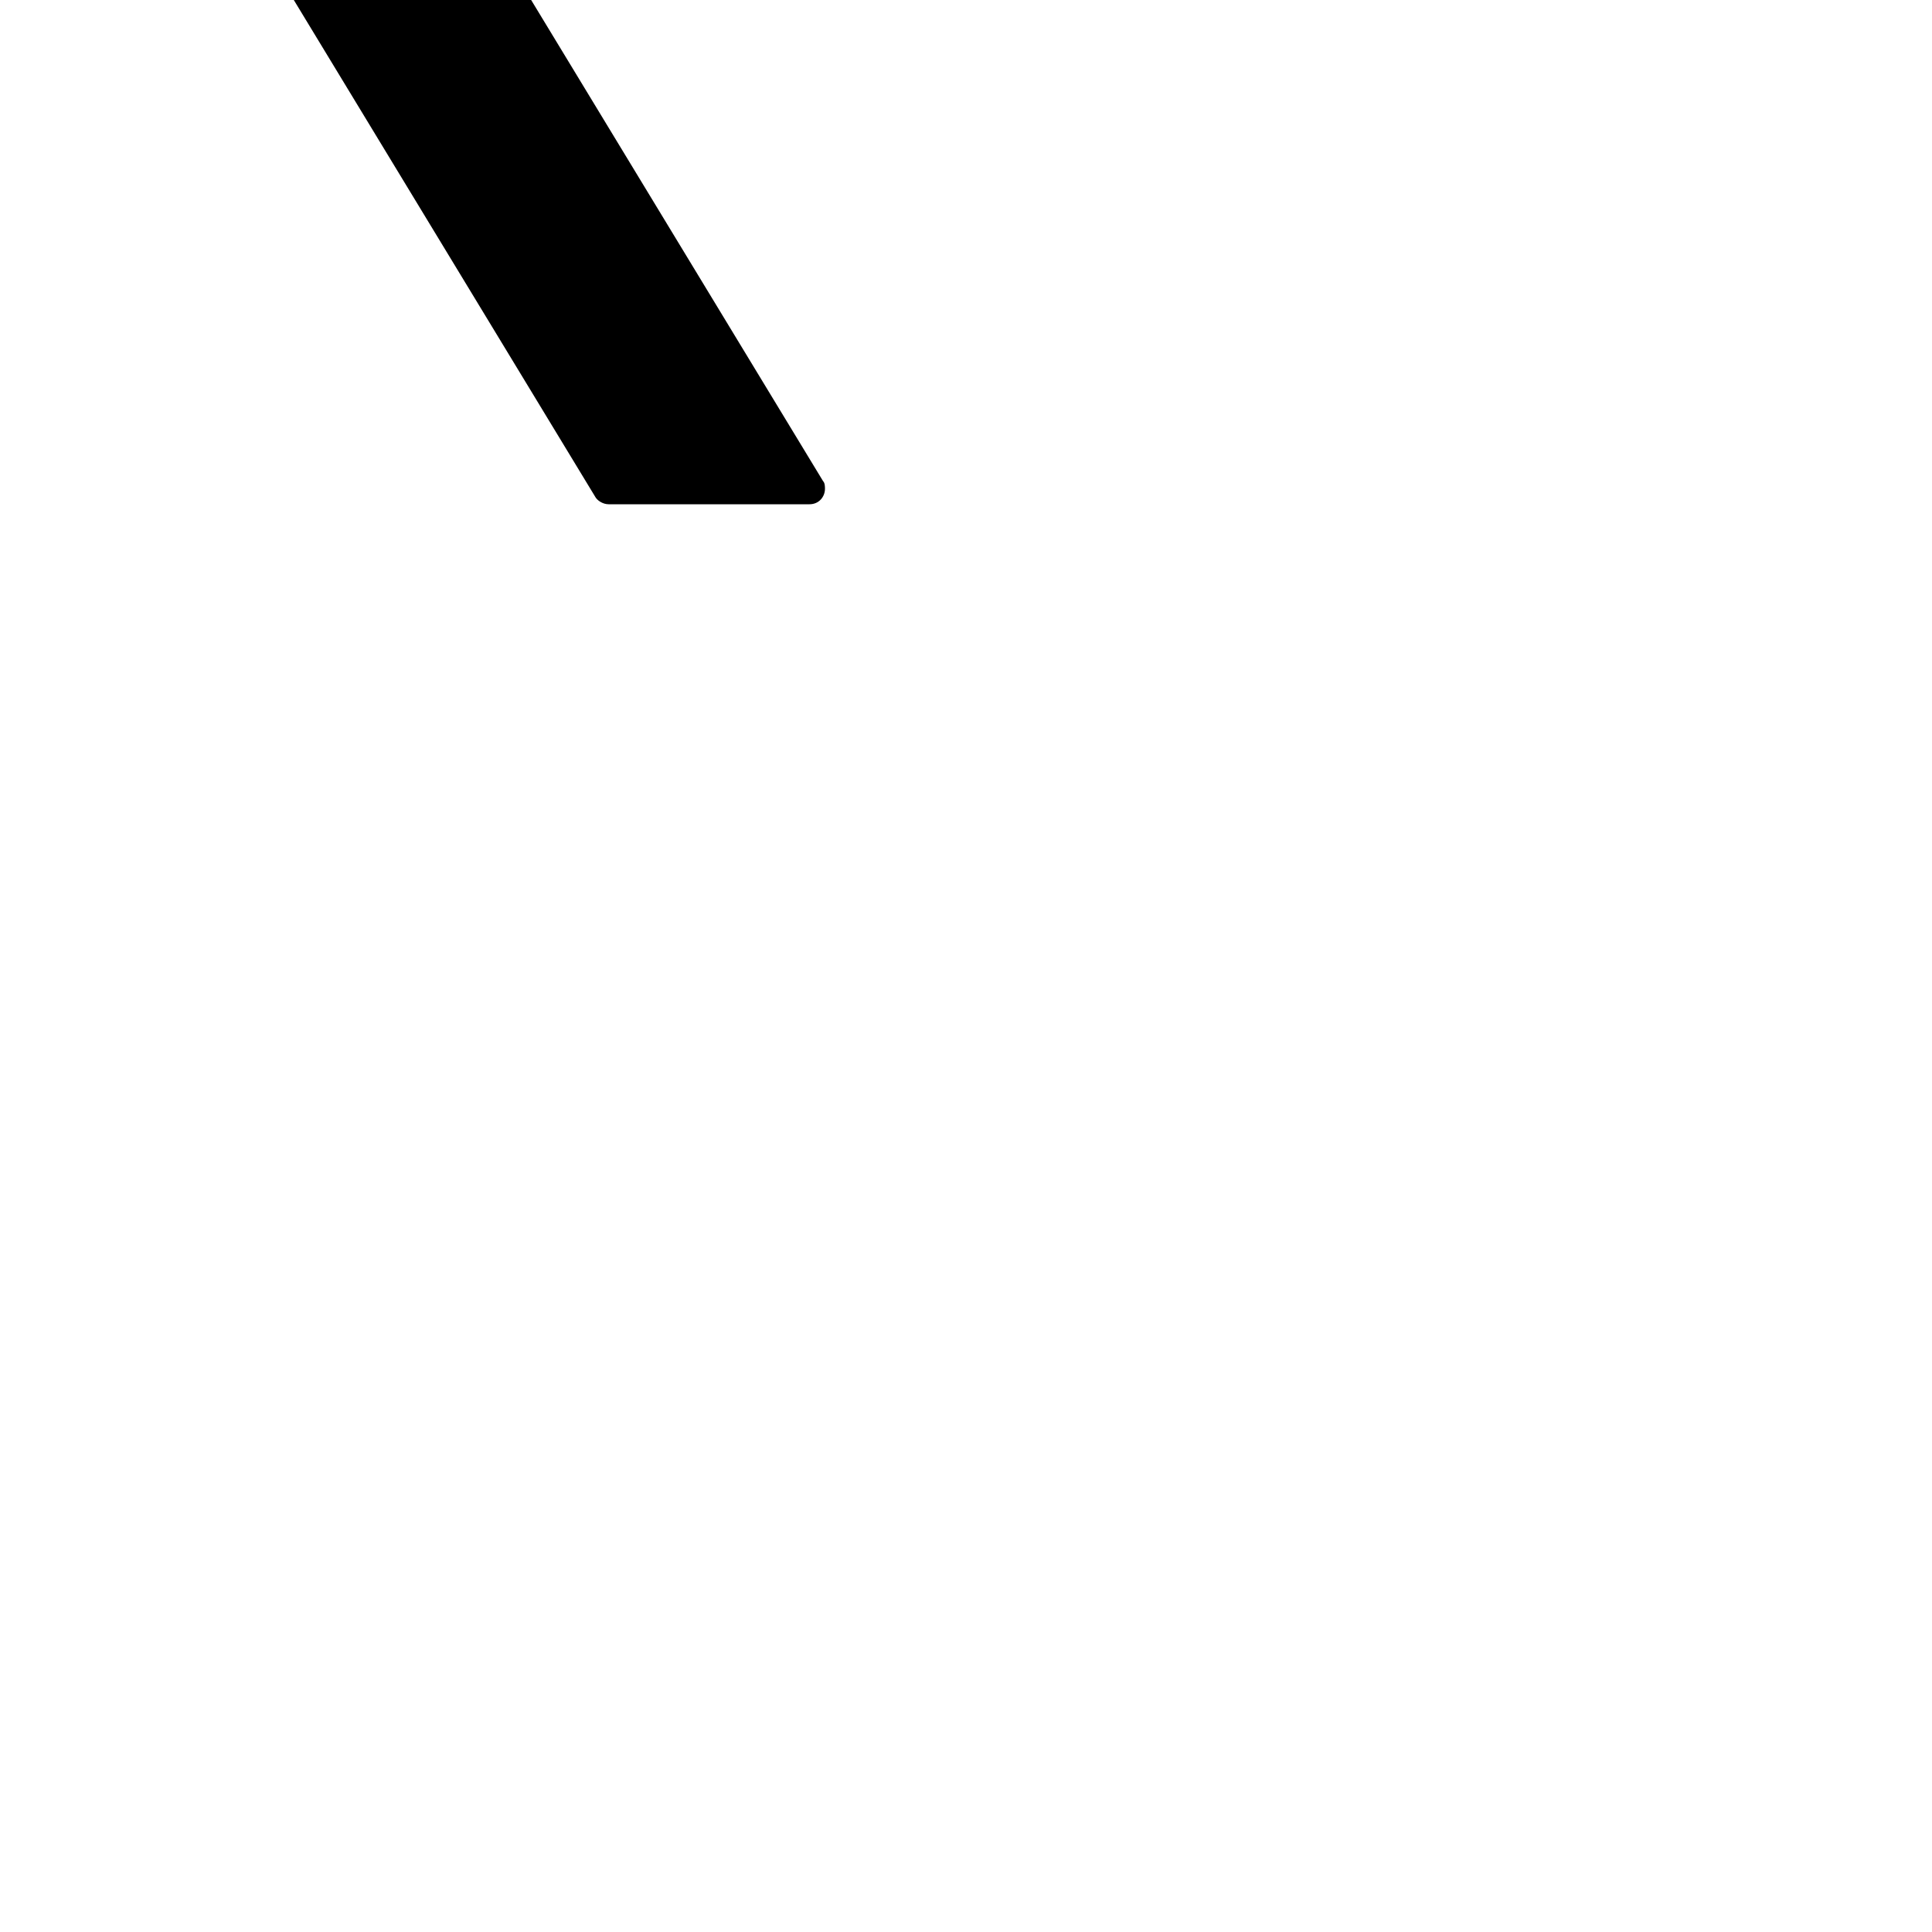 <?xml version="1.0" encoding="UTF-8"?> <!DOCTYPE svg PUBLIC "-//W3C//DTD SVG 1.1//EN" "http://www.w3.org/Graphics/SVG/1.1/DTD/svg11.dtd"> <svg xmlns="http://www.w3.org/2000/svg" xmlns:xlink="http://www.w3.org/1999/xlink" xmlns:ev="http://www.w3.org/2001/xml-events" version="1.1" baseProfile="full" height="1000.0" width="1000.0"> <path glyph-name="noteheads.s2slash" d="M8 -261c-5 0 -8 4 -8 8c0 1 0 3 1 4l307 506c1 2 4 4 7 4h104c5 0 8 -4 8 -8c0 -1 0 -3 -1 -4l-307 -506c-1 -2 -4 -4 -7 -4h-104z" /> </svg>
